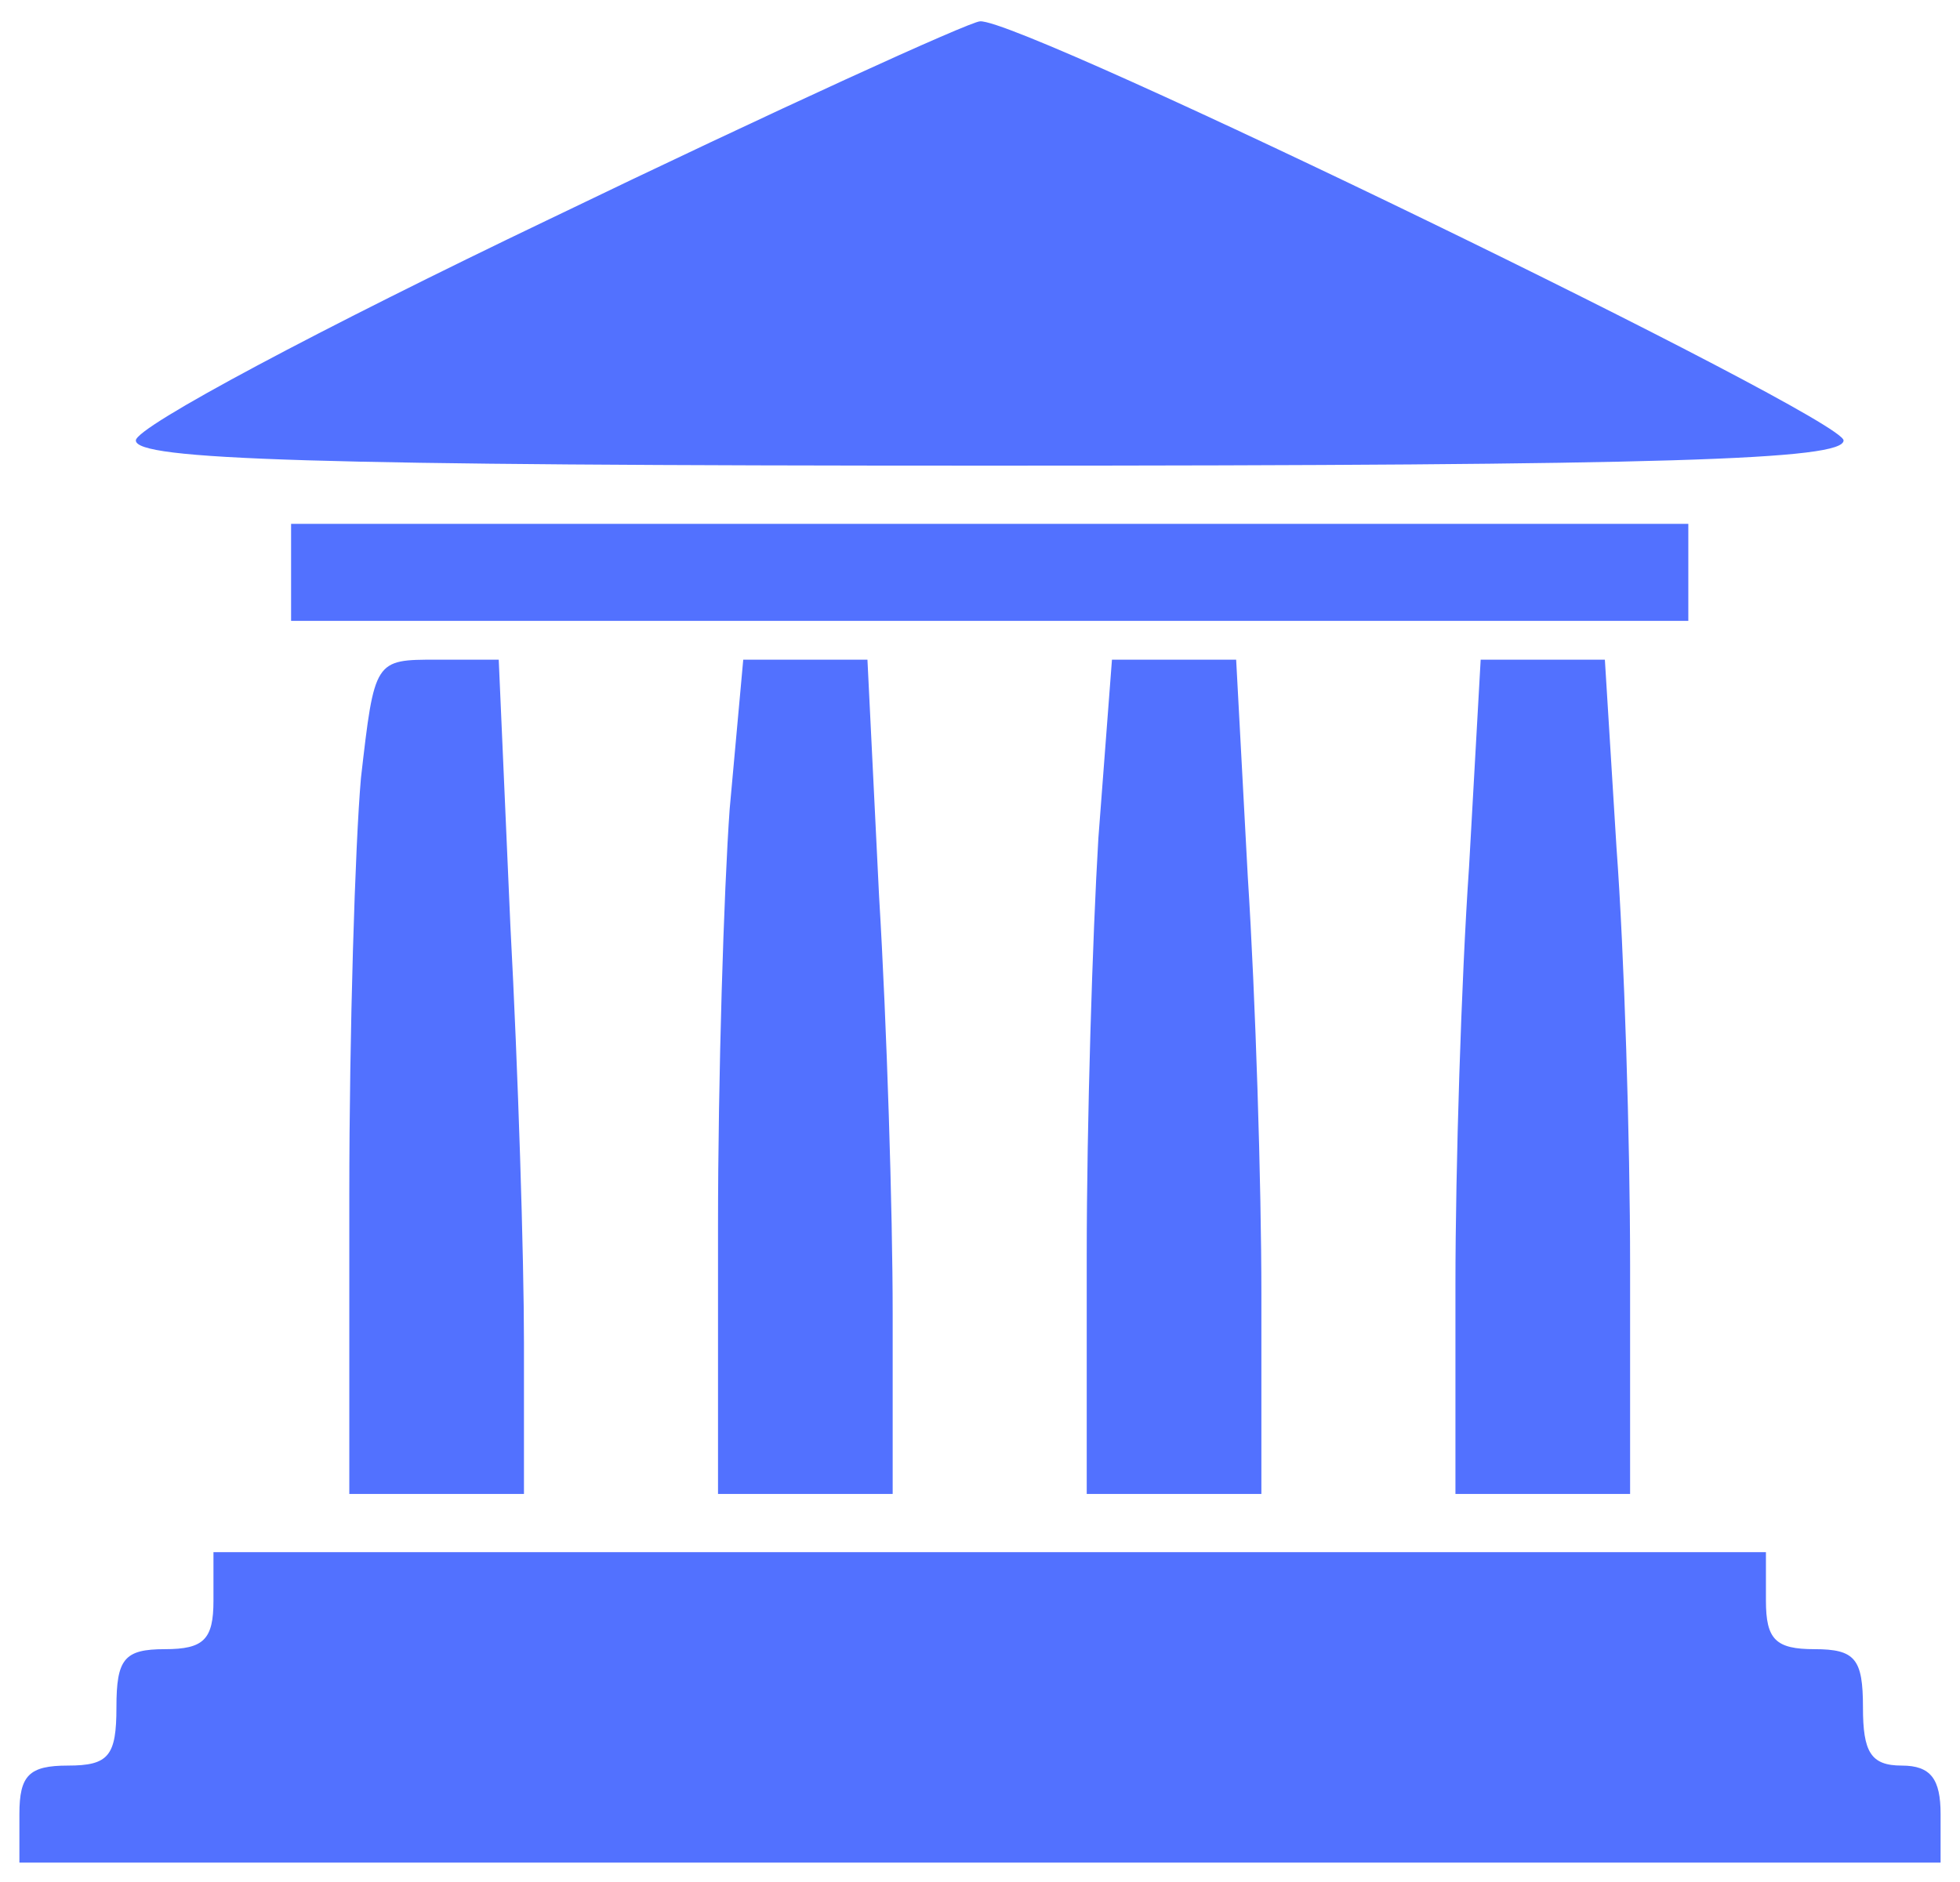 <?xml version="1.0" standalone="no"?>
<!DOCTYPE svg PUBLIC "-//W3C//DTD SVG 20010904//EN"
 "http://www.w3.org/TR/2001/REC-SVG-20010904/DTD/svg10.dtd">
<svg version="1.0" xmlns="http://www.w3.org/2000/svg"
 width="101pt" height="97pt" viewBox="0 0 101 97"
 preserveAspectRatio="xMidYMid meet">

<g transform="translate(0,97) scale(0.1,-0.1)"
fill="#5271ff" stroke="none">
<path d="M283 857 c-117 -56 -213 -107 -213 -114 0 -10 89 -13 440 -13 351 0
440 3 440 13 0 12 -424 218 -445 216 -5 0 -106 -46 -222 -102z"/>
<path d="M150 675 l0 -25 360 0 360 0 0 25 0 25 -360 0 -360 0 0 -25z"/>
<path d="M186 569 c-3 -34 -6 -131 -6 -215 l0 -154 45 0 45 0 0 78 c0 44 -3
140 -7 215 l-6 137 -32 0 c-32 0 -32 0 -39 -61z"/>
<path d="M376 553 c-3 -42 -6 -138 -6 -215 l0 -138 45 0 45 0 0 93 c0 52 -3
149 -7 215 l-6 122 -32 0 -32 0 -7 -77z"/>
<path d="M566 538 c-3 -50 -6 -147 -6 -215 l0 -123 45 0 45 0 0 103 c0 56 -3
153 -7 215 l-6 112 -32 0 -32 0 -7 -92z"/>
<path d="M757 523 c-4 -58 -7 -155 -7 -215 l0 -108 45 0 45 0 0 118 c0 64 -3
161 -7 215 l-6 97 -32 0 -32 0 -6 -107z"/>
<path d="M110 145 c0 -20 -5 -25 -25 -25 -21 0 -25 -5 -25 -30 0 -25 -4 -30
-25 -30 -20 0 -25 -5 -25 -25 l0 -25 495 0 495 0 0 25 c0 18 -5 25 -20 25 -16
0 -20 7 -20 30 0 25 -4 30 -25 30 -20 0 -25 5 -25 25 l0 25 -400 0 -400 0 0
-25z"/>
</g>
</svg>
